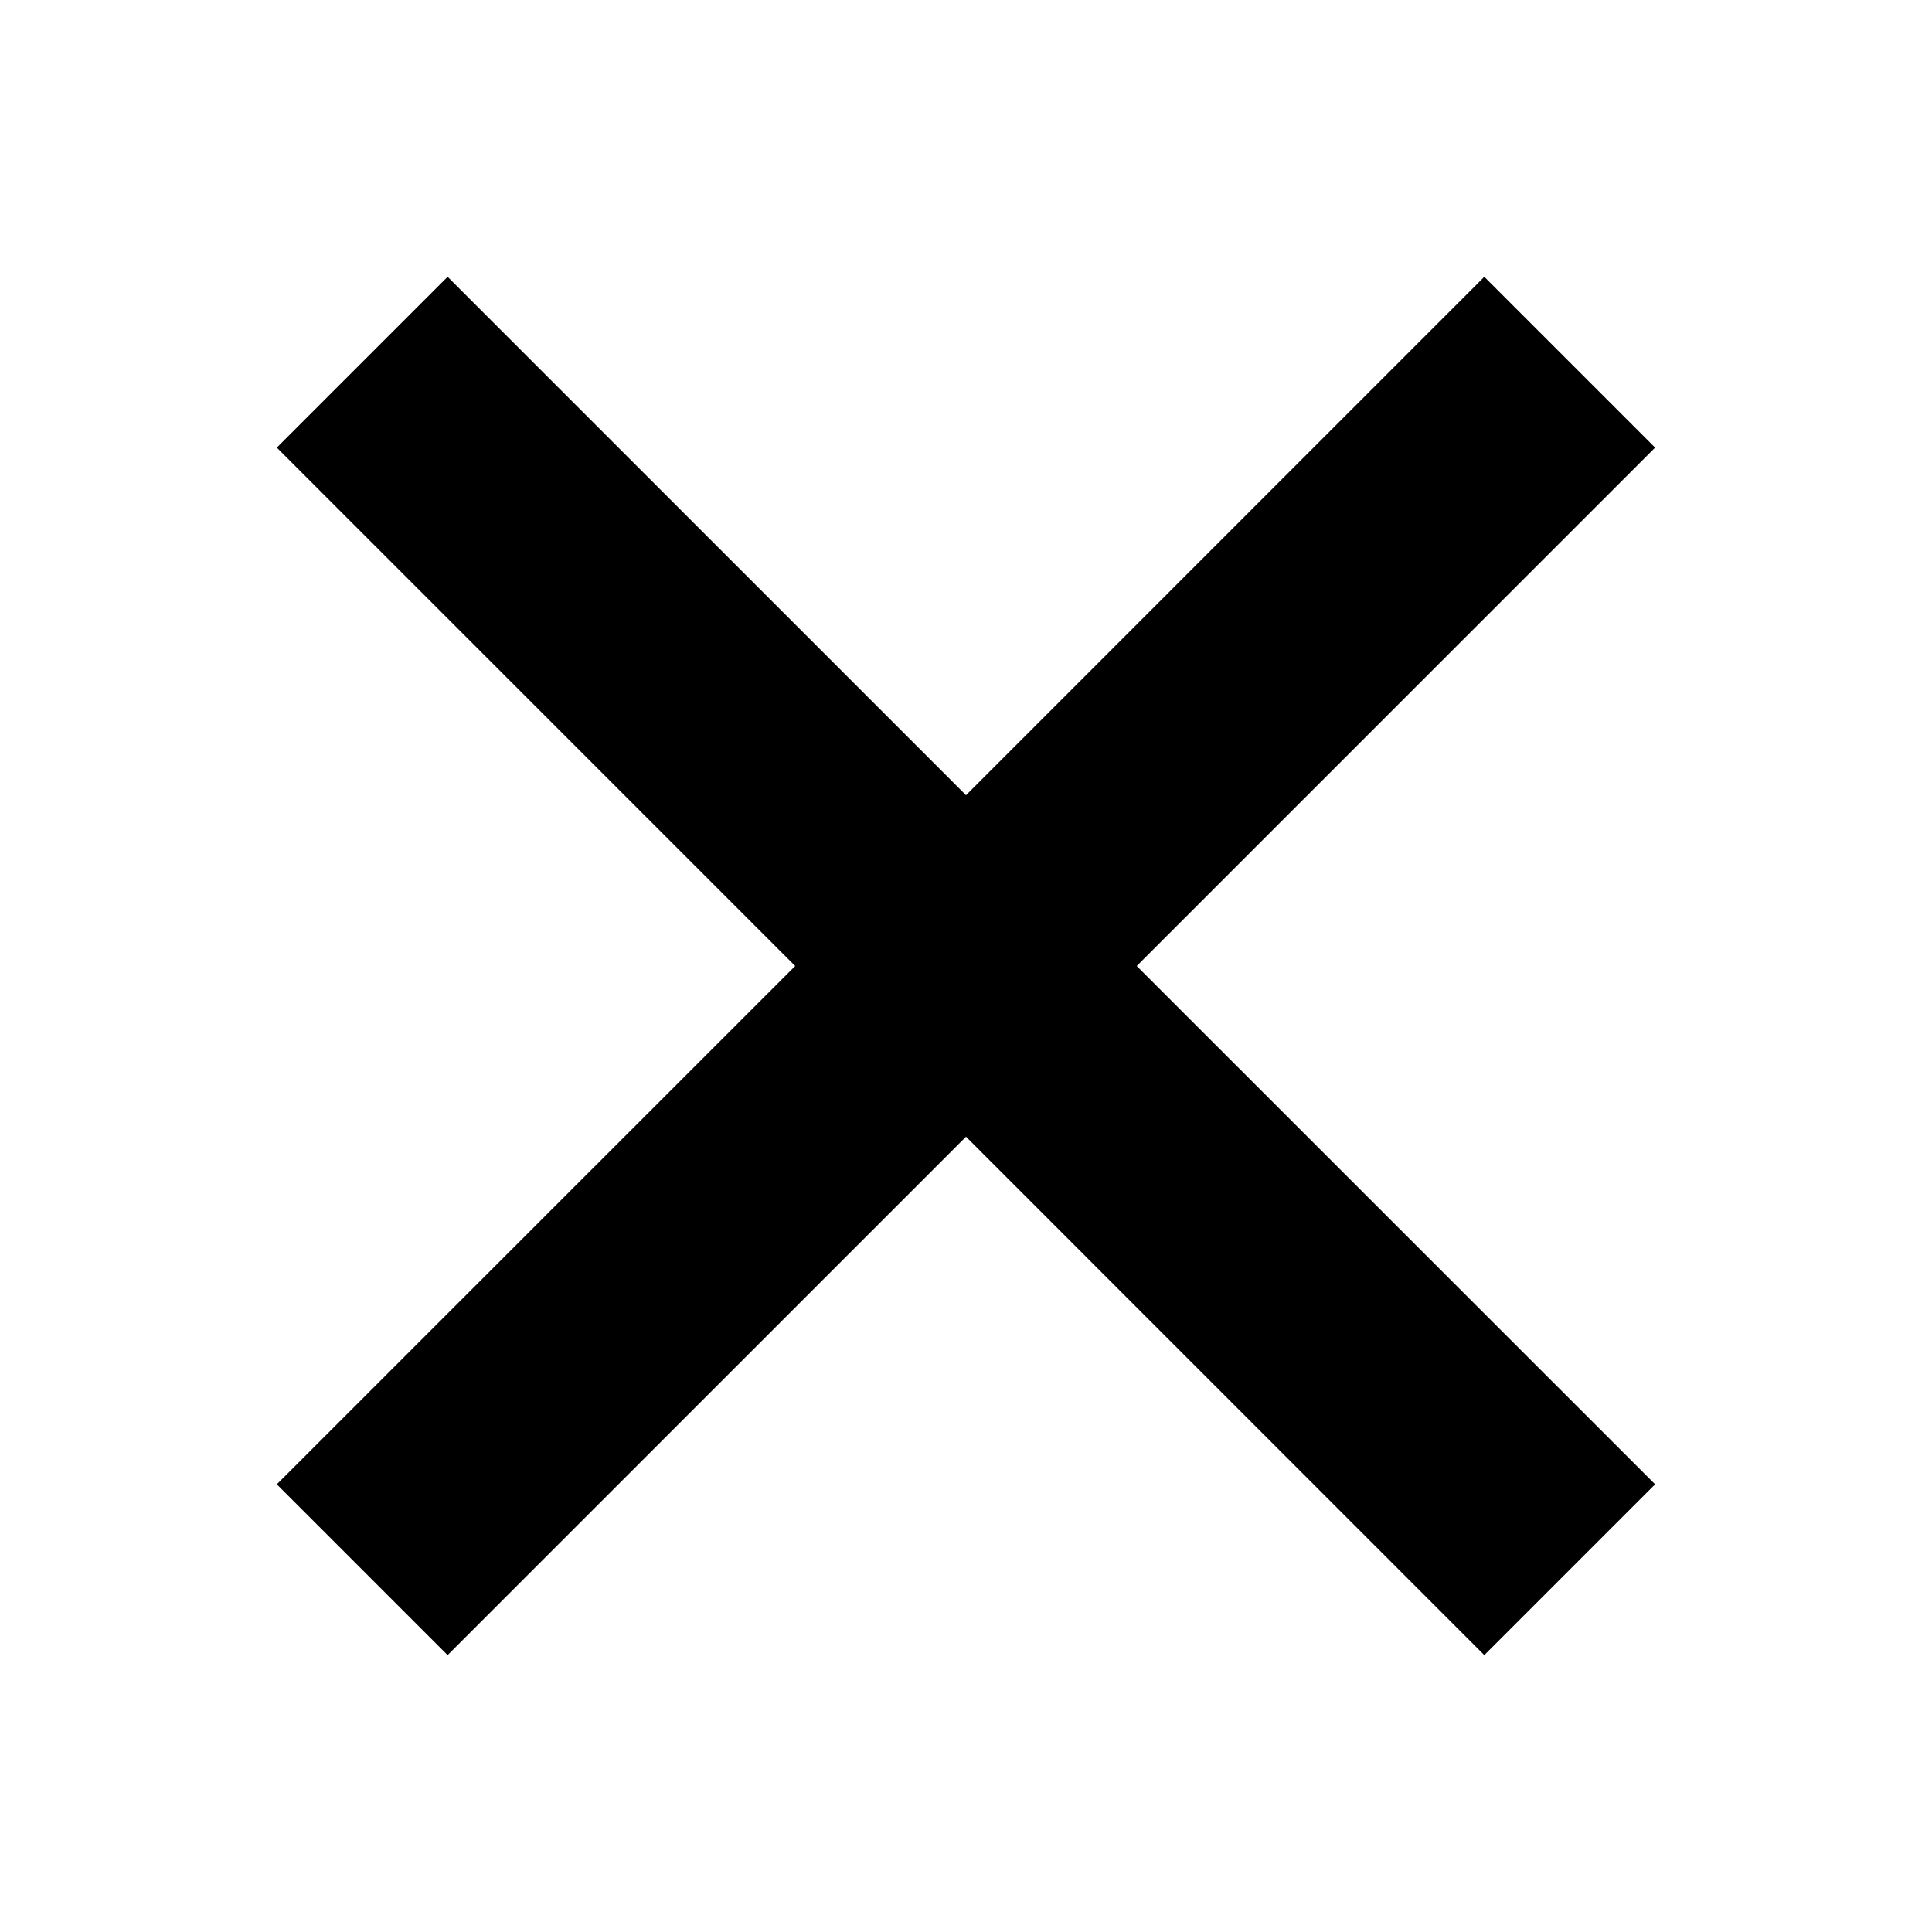 <svg width="22" height="22" viewBox="0 0 22 22" fill="none" xmlns="http://www.w3.org/2000/svg">
<path fill-rule="evenodd" clip-rule="evenodd" d="M11 12.944L5.097 18.847L3.152 16.902L9.055 11L3.152 5.097L5.097 3.152L11 9.055L16.902 3.152L18.847 5.097L12.944 11L18.847 16.902L16.902 18.847L11 12.944Z" fill="black"/>
</svg>
